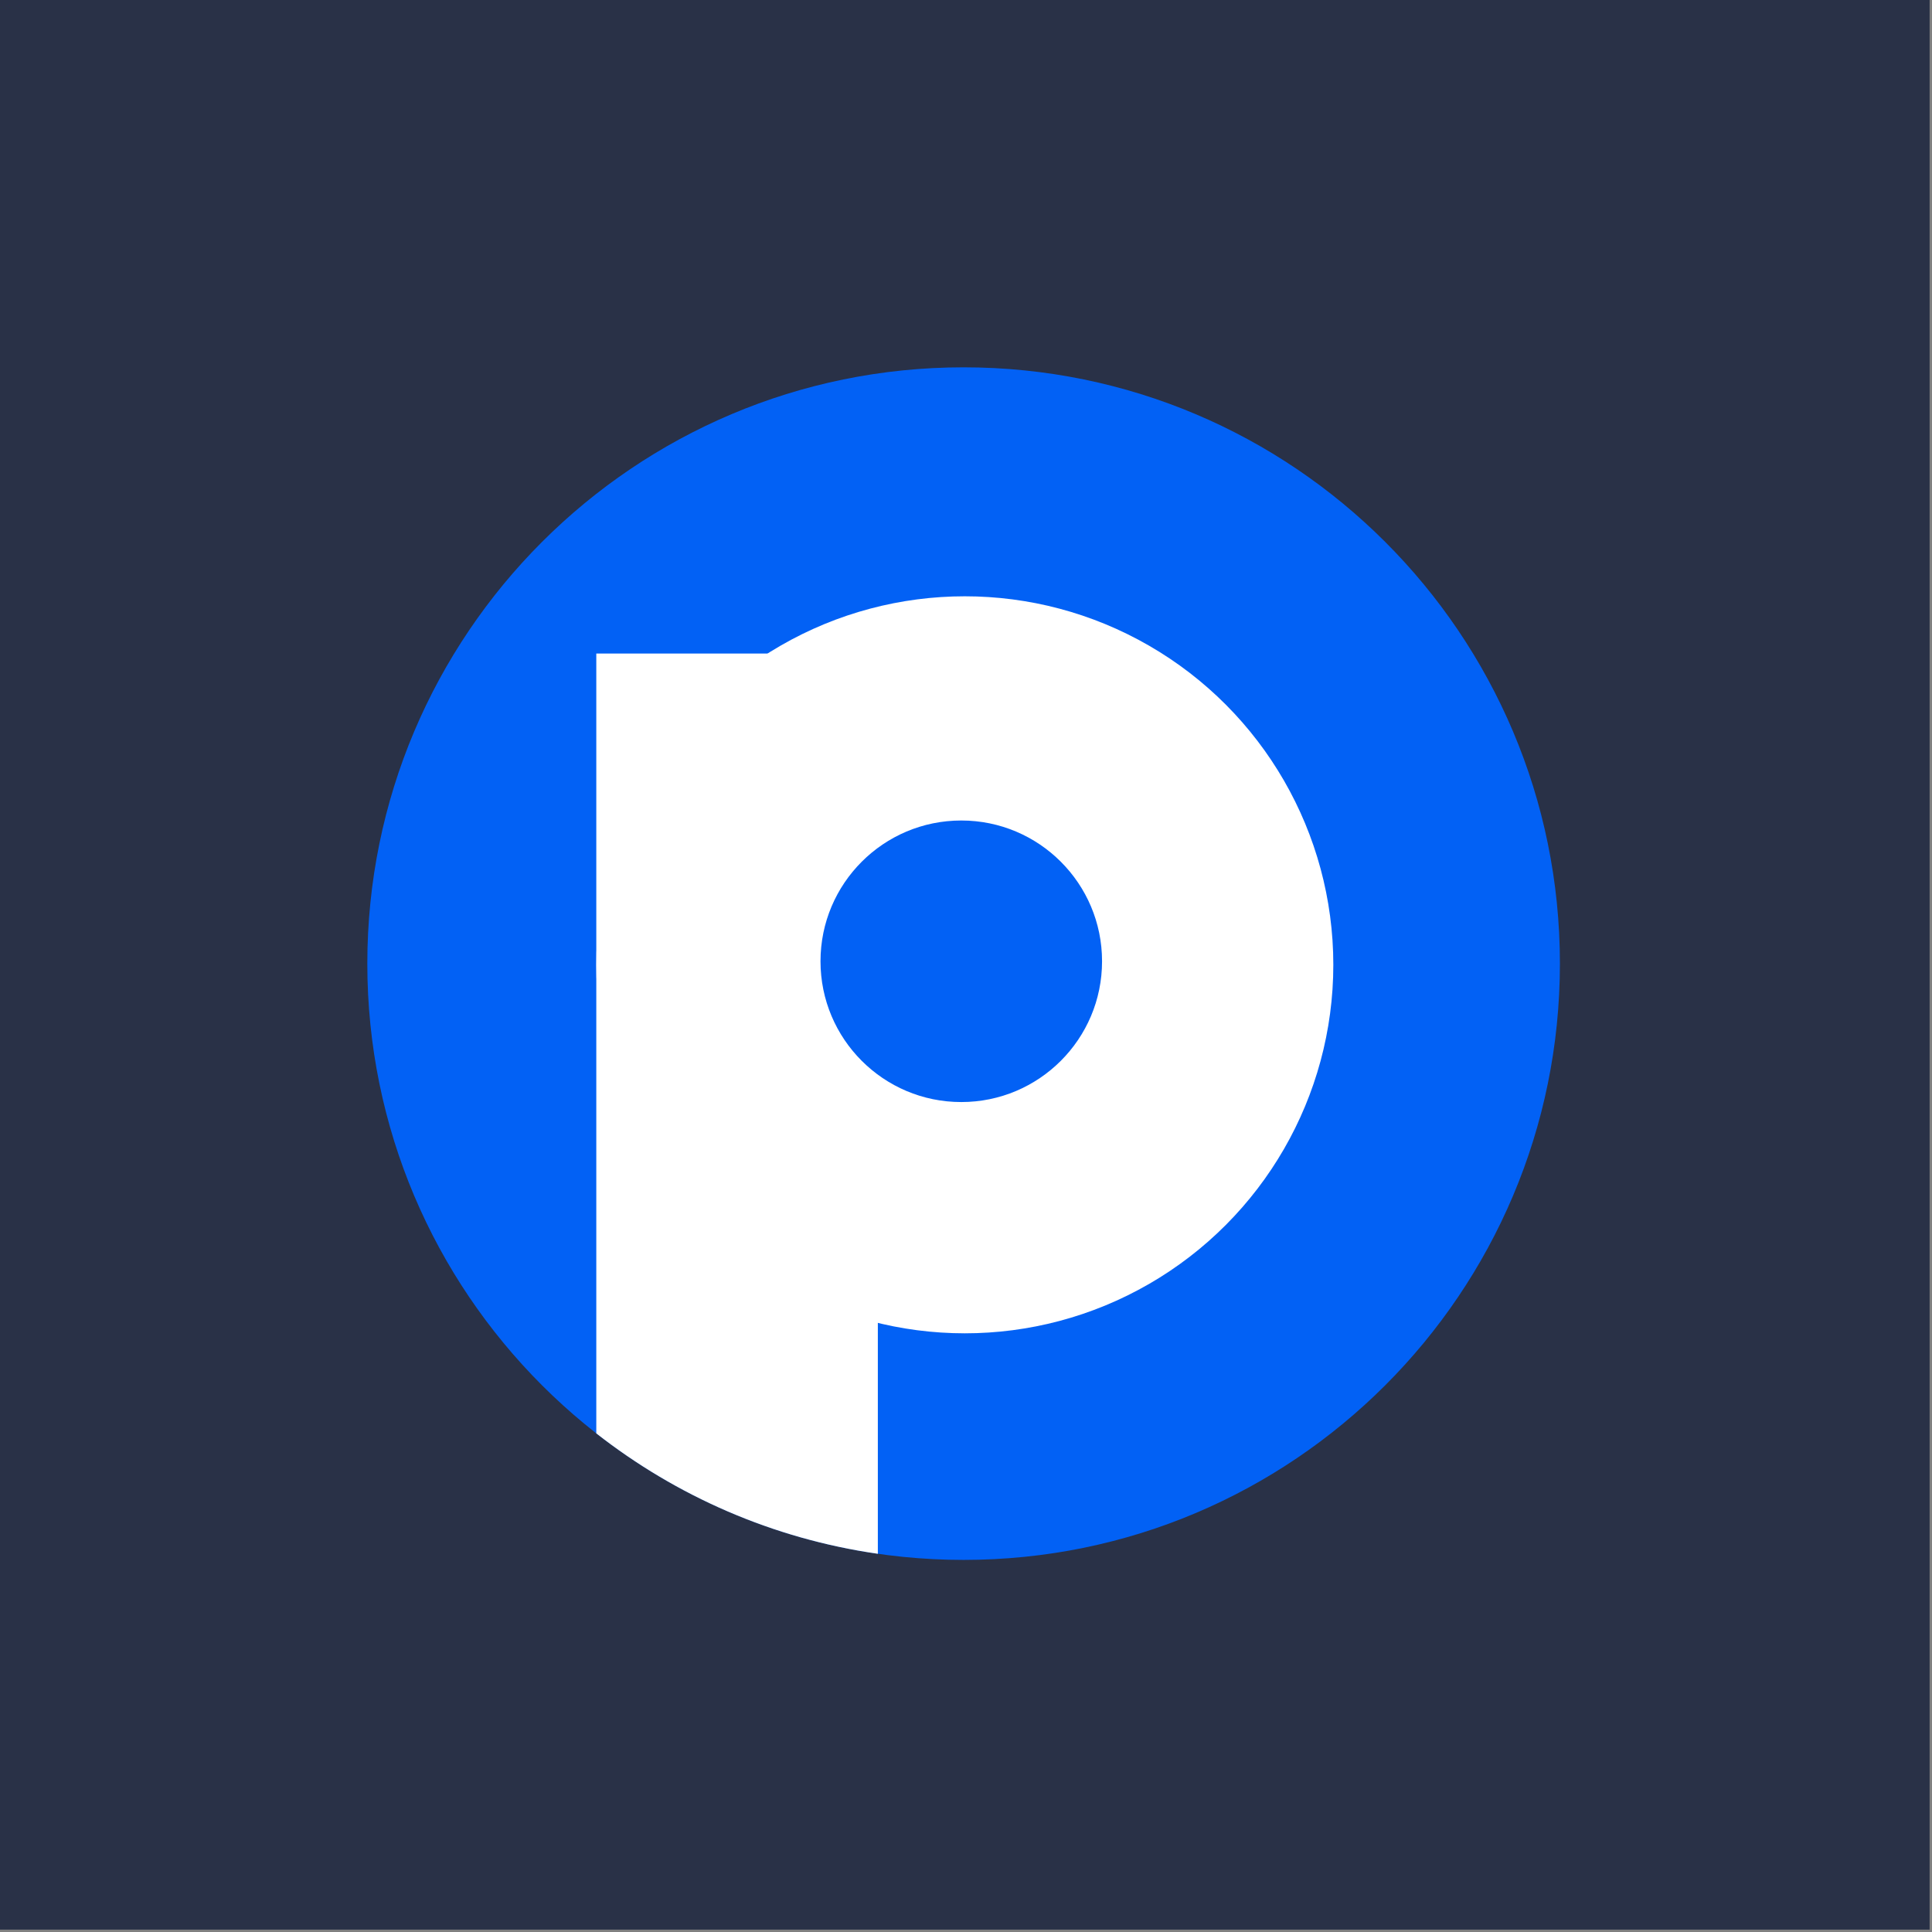 <svg width="405" height="405" viewBox="0 0 405 405" fill="none" xmlns="http://www.w3.org/2000/svg">
<rect x="0" y="0" width="405" height="405" fill="#808080" stroke="none"/>
<path d="M0 0H404.5V404.5H0V0Z" fill="#293147"/>
<path d="M327 202C327 271.036 271.036 327 202 327C132.964 327 77 271.036 77 202C77 132.964 132.964 77 202 77C271.036 77 327 132.964 327 202Z" fill="#0261F5"/>
<circle cx="202.25" cy="202.25" r="77.25" fill="white"/>
<path fill-rule="evenodd" clip-rule="evenodd" d="M184.02 325.716C161.96 322.539 141.762 313.6 125 300.475V137H184.02V325.716Z" fill="white"/>
<path d="M231.02 201.51C231.02 217.808 217.808 231.02 201.51 231.02C185.212 231.02 172 217.808 172 201.51C172 185.212 185.212 172 201.51 172C217.808 172 231.02 185.212 231.02 201.51Z" fill="#0261F5"/>
</svg>

